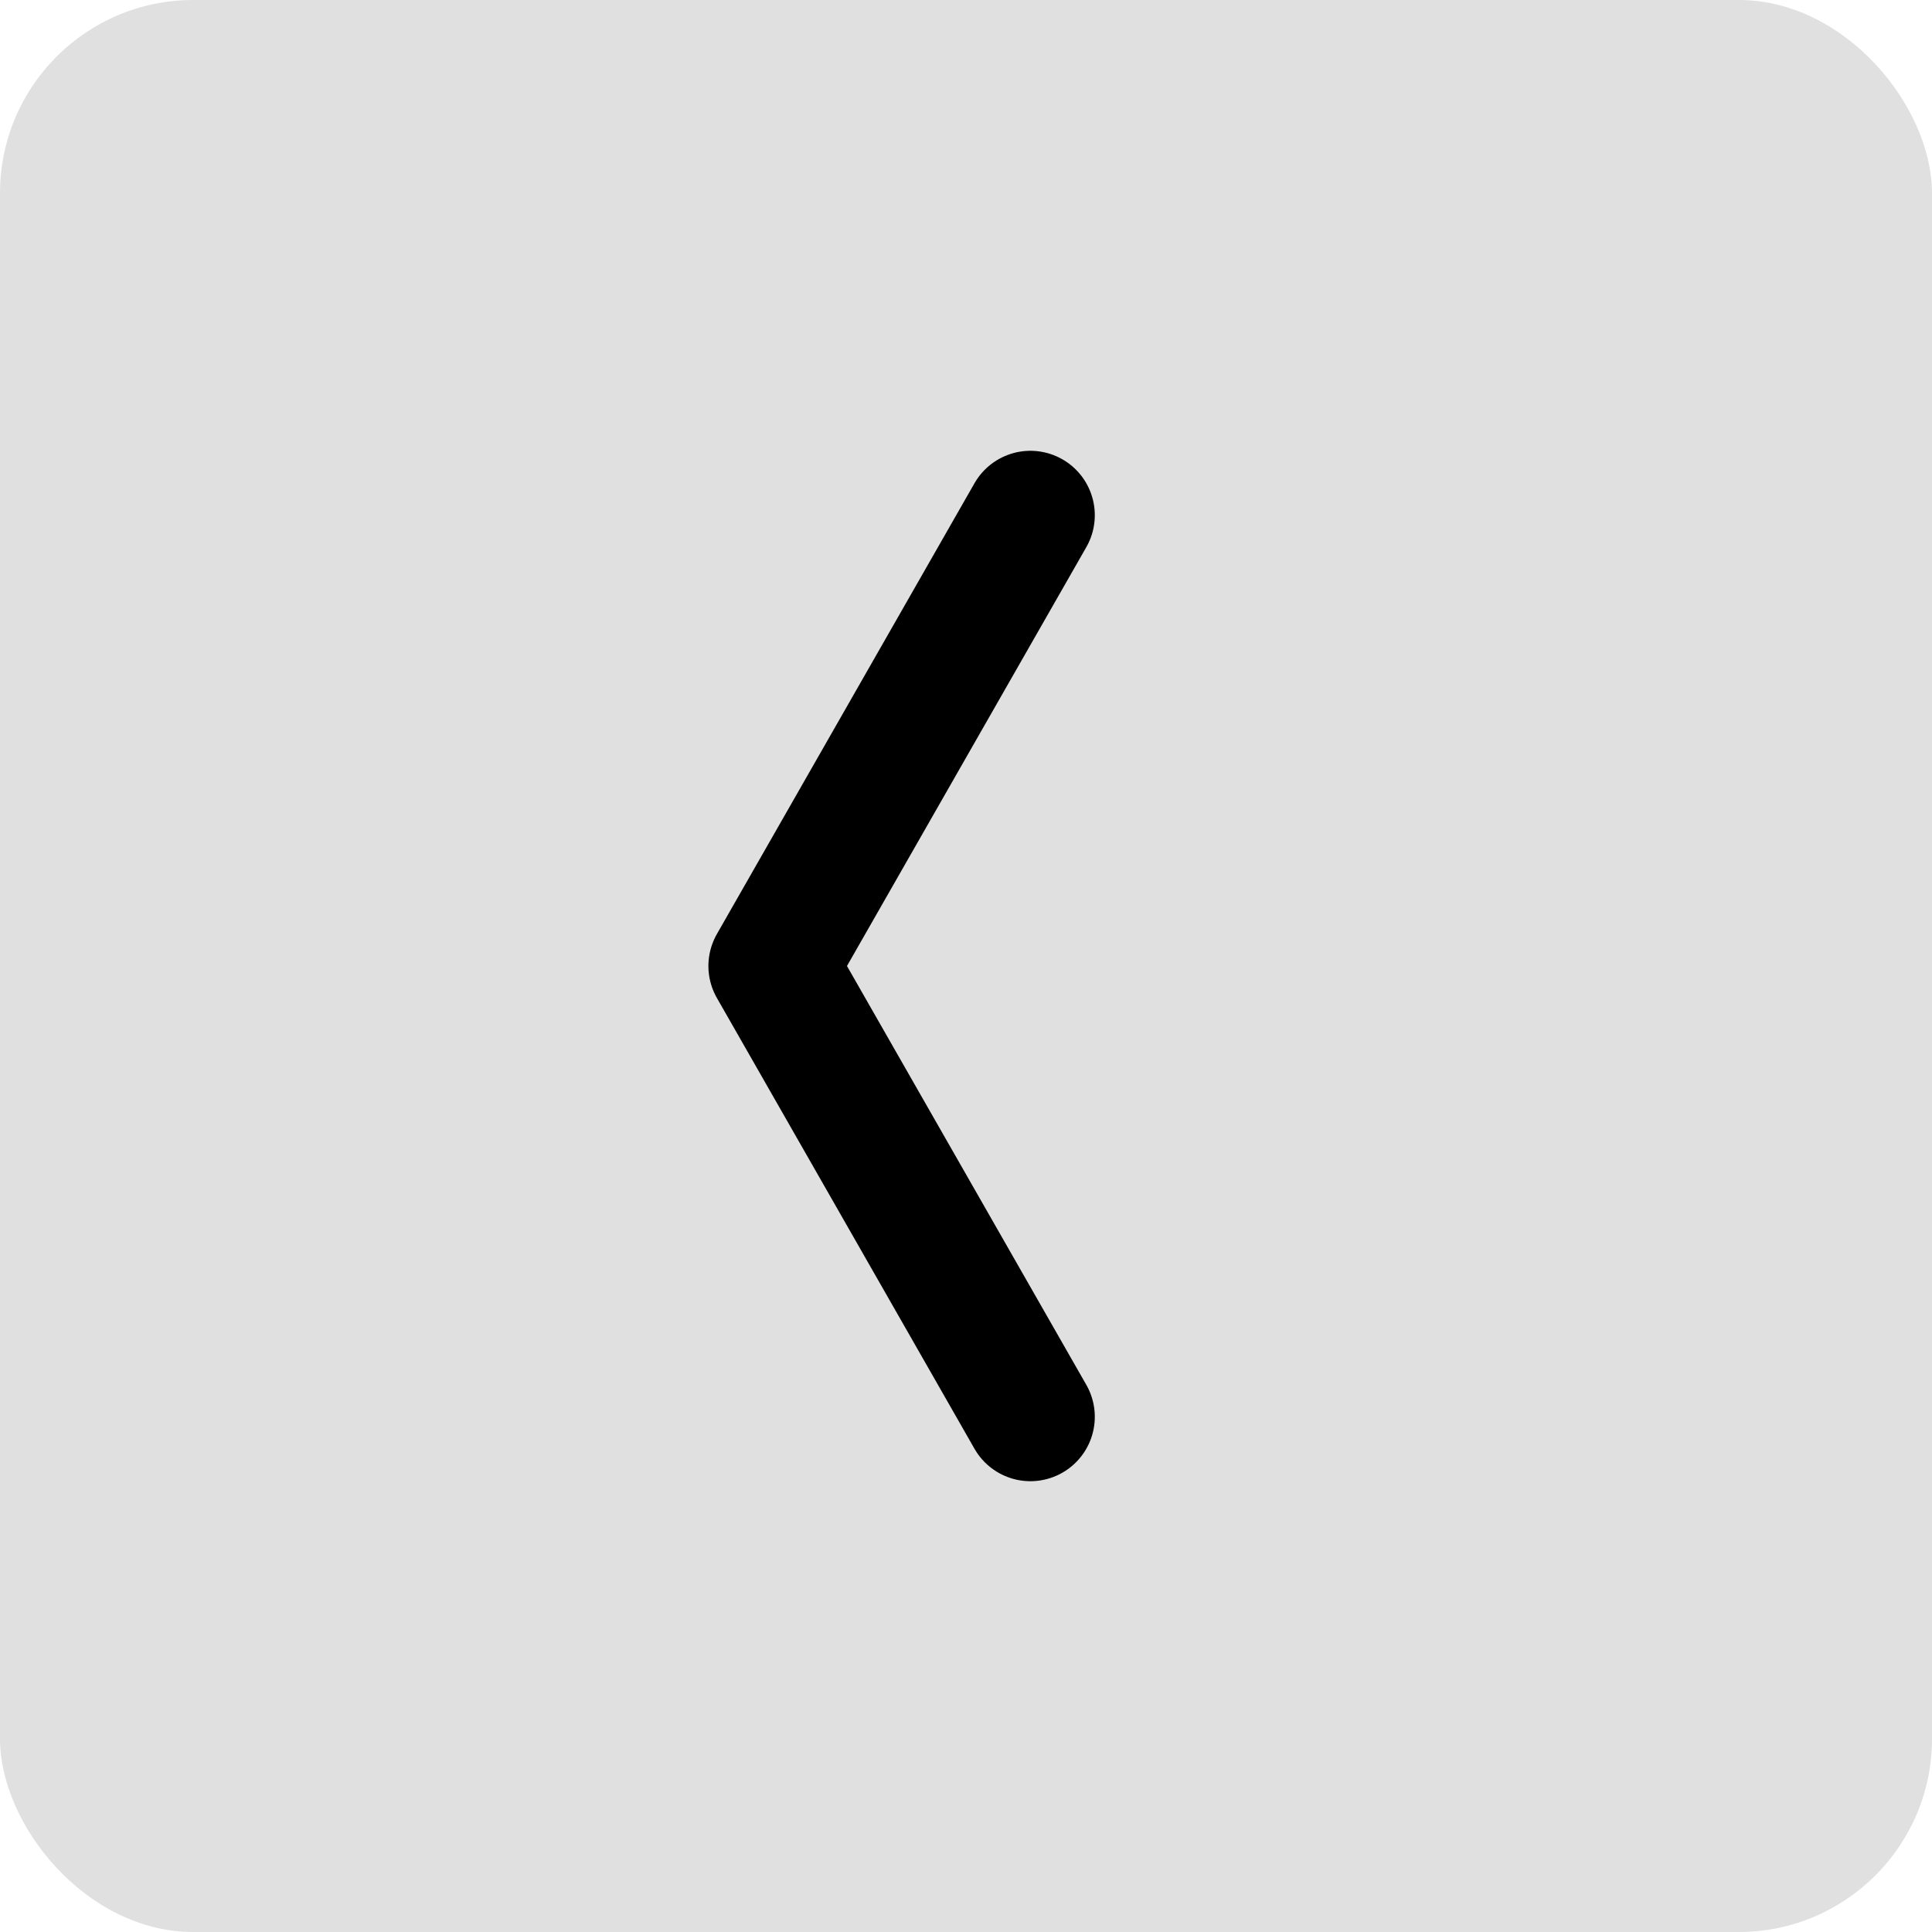 <svg xmlns="http://www.w3.org/2000/svg" width="30" height="30" fill="#E0E0E0">
  <rect width="30" height="30" fill="#E0E0E0" rx="3" ry="3"/> <!-- Lighter background color -->
  <path d="M16 22 L12 15 L16 8" stroke="#000000" stroke-width="2" stroke-linecap="round" stroke-linejoin="round" fill="none"/>
</svg>
